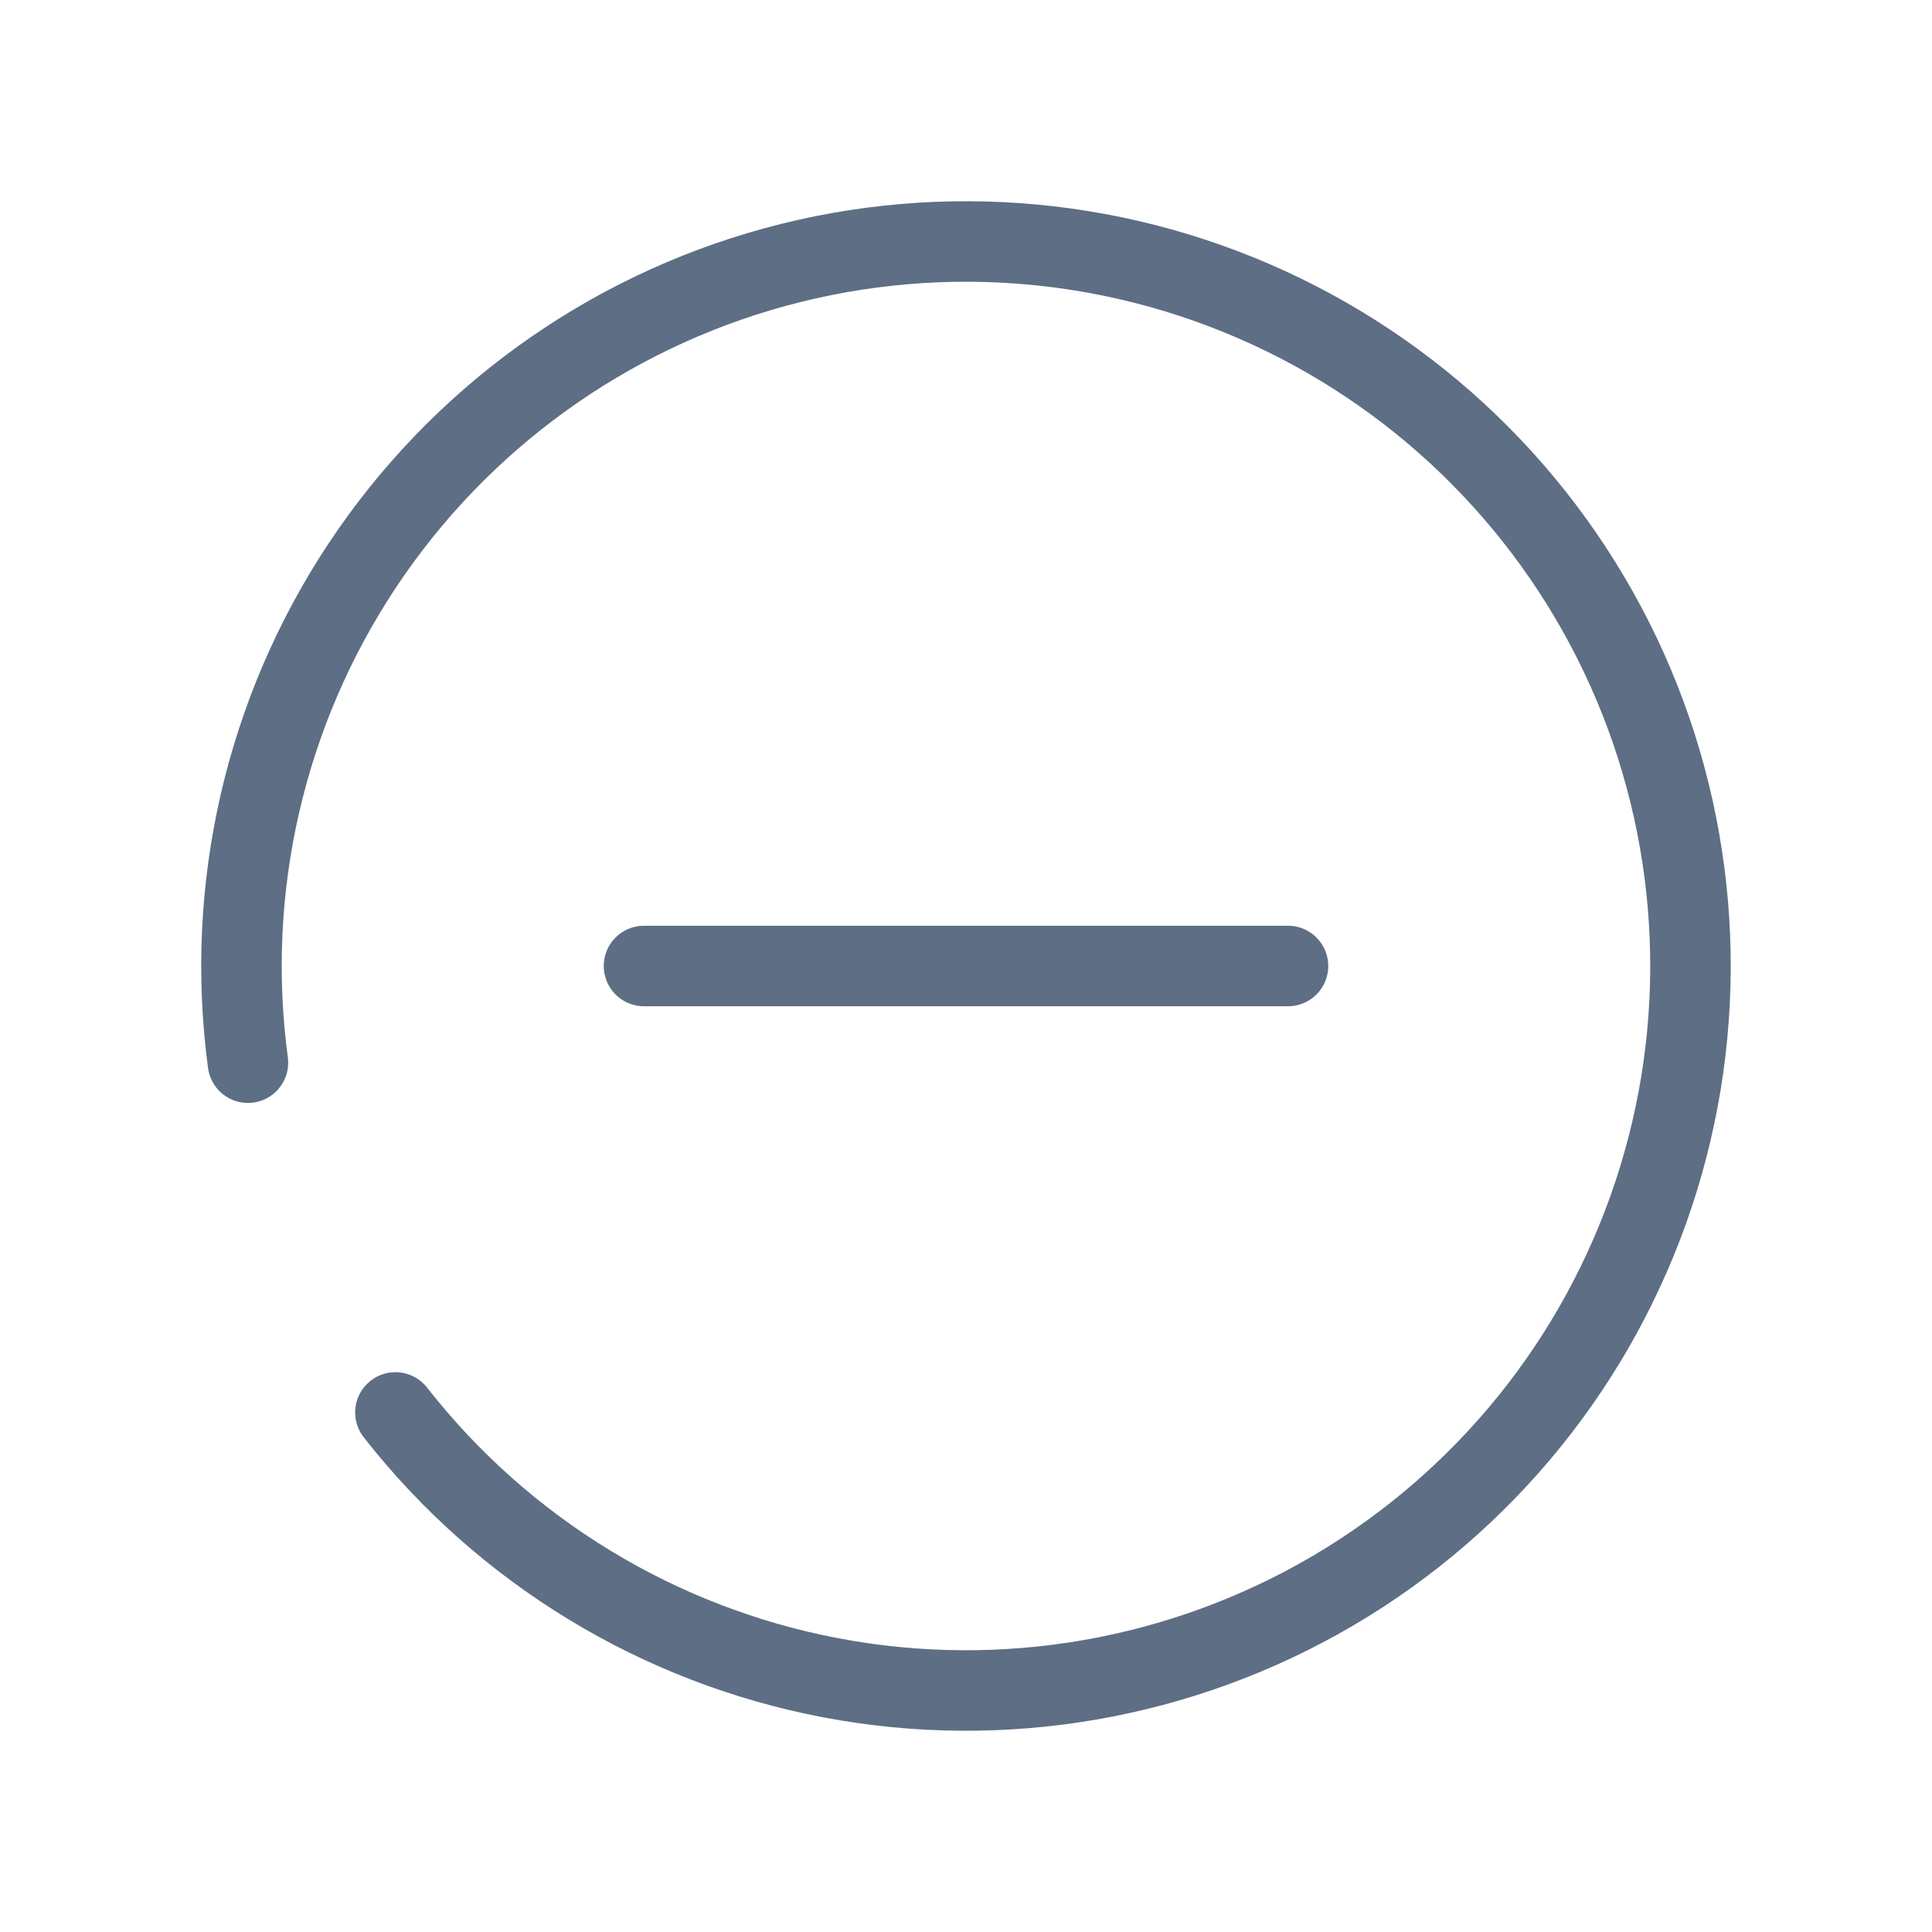 <svg width="24" height="24" viewBox="0 0 24 24" fill="none" xmlns="http://www.w3.org/2000/svg">
<path d="M4.912 17.546C6.256 19.264 8.178 20.435 10.32 20.842C12.463 21.249 14.681 20.864 16.561 19.759C18.441 18.654 19.856 16.903 20.542 14.833C21.229 12.763 21.14 10.514 20.294 8.505C19.446 6.495 17.898 4.861 15.937 3.907C13.976 2.953 11.735 2.743 9.631 3.317C7.527 3.891 5.703 5.21 4.498 7.028C3.293 8.846 2.789 11.039 3.08 13.201" stroke="#5D6E85" stroke-linecap="round"/>
<path d="M8 12L16 12" stroke="#5D6E85" stroke-linecap="round"/>
</svg>
